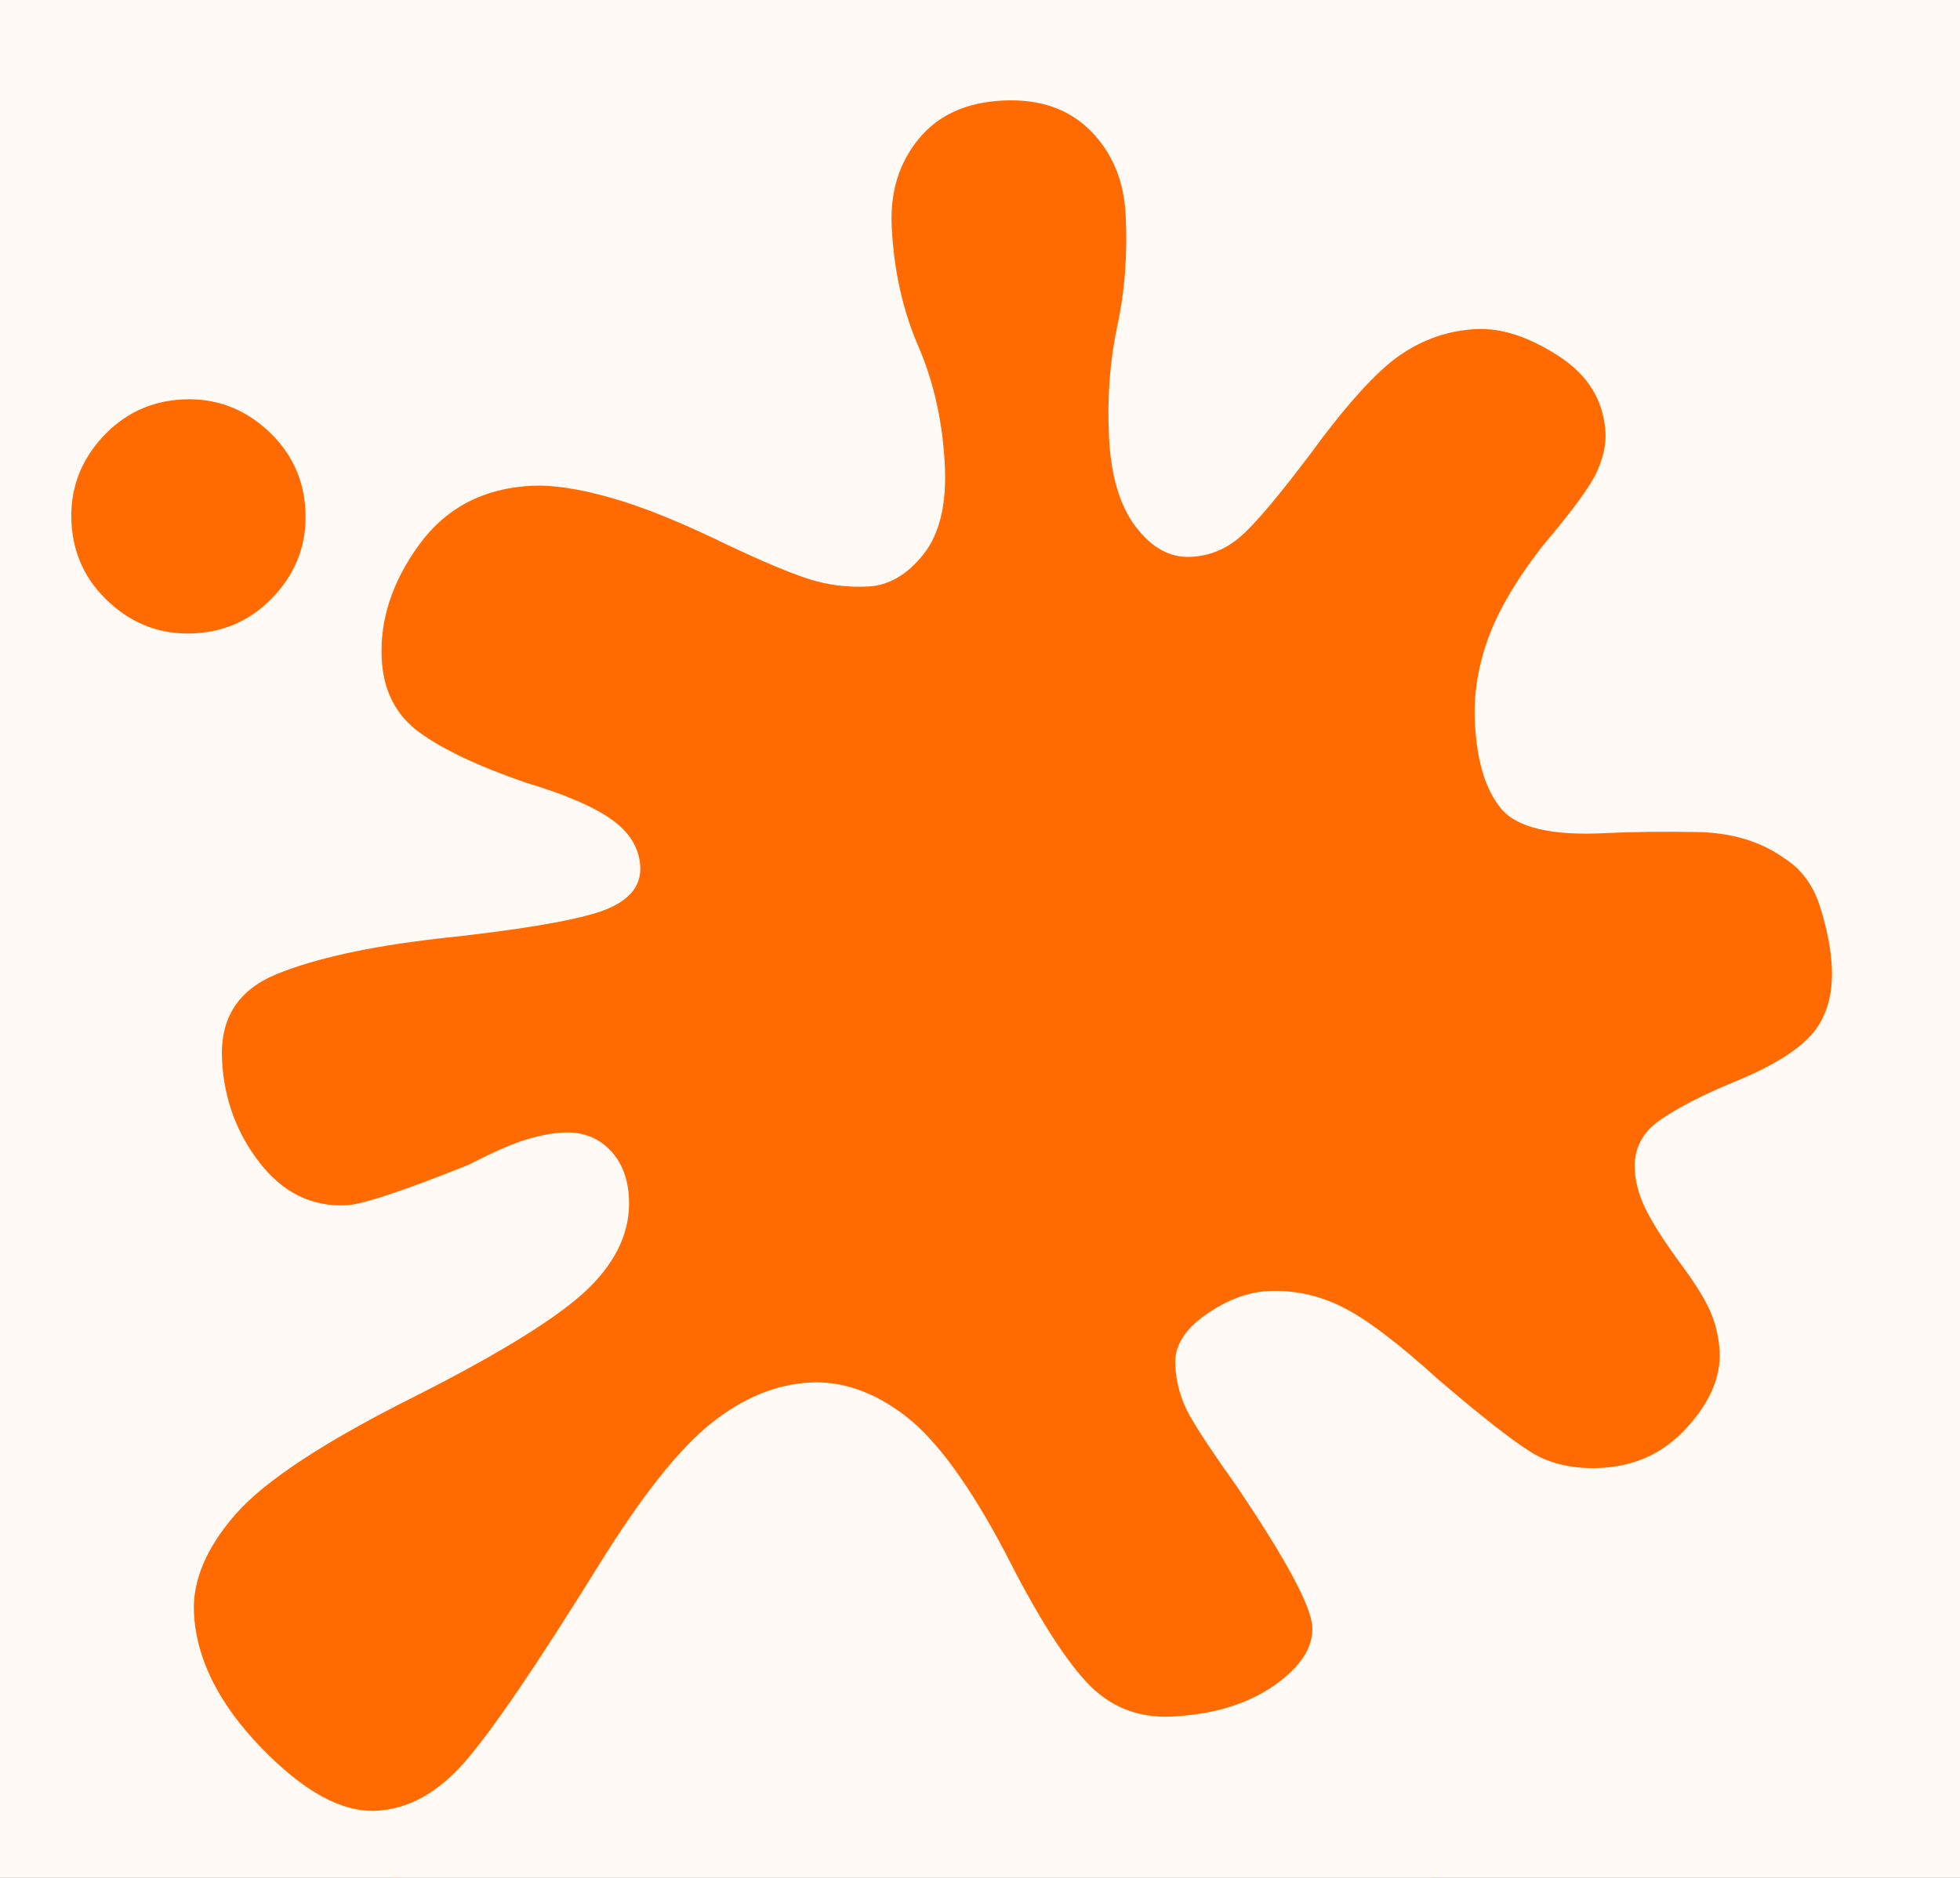 <svg width="48" height="46" viewBox="0 0 48 46" fill="none" xmlns="http://www.w3.org/2000/svg">
<rect x="0" y="0" width="48" height="46" fill="#333333" stroke="none"/>
<g clip-path="url(#clip0_2_877)">
<circle cx="22.338" cy="24.113" r="25.312" transform="rotate(177.19 22.338 24.113)" fill="#FF6B00"/>
<path d="M4.474 9.784C3.688 9.823 3.027 10.137 2.493 10.726C1.959 11.316 1.711 12.004 1.75 12.79C1.788 13.577 2.102 14.237 2.692 14.771C3.281 15.306 3.969 15.554 4.755 15.515C5.542 15.476 6.202 15.162 6.737 14.573C7.271 13.984 7.519 13.296 7.48 12.509C7.442 11.723 7.128 11.062 6.538 10.528C5.949 9.994 5.261 9.746 4.474 9.784ZM29.162 13.641C28.656 13.666 28.207 13.42 27.814 12.903C27.424 12.389 27.206 11.654 27.159 10.699C27.112 9.743 27.18 8.839 27.363 7.985C27.547 7.131 27.615 6.227 27.568 5.272C27.527 4.429 27.24 3.739 26.706 3.202C26.173 2.665 25.457 2.419 24.558 2.463C23.659 2.507 22.971 2.822 22.493 3.409C22.015 3.996 21.796 4.71 21.838 5.553C21.89 6.621 22.107 7.596 22.488 8.478C22.869 9.36 23.086 10.335 23.139 11.403C23.185 12.358 23.009 13.085 22.61 13.585C22.213 14.082 21.762 14.342 21.256 14.367C20.751 14.392 20.269 14.331 19.811 14.185C19.354 14.038 18.692 13.761 17.828 13.353C16.674 12.79 15.711 12.401 14.939 12.187C14.169 11.97 13.531 11.874 13.026 11.899C11.846 11.957 10.925 12.438 10.265 13.342C9.606 14.249 9.301 15.179 9.348 16.134C9.386 16.921 9.697 17.525 10.281 17.947C10.865 18.369 11.73 18.777 12.876 19.171C13.847 19.462 14.552 19.765 14.988 20.081C15.427 20.398 15.658 20.781 15.68 21.23C15.705 21.736 15.371 22.105 14.68 22.337C13.986 22.567 12.659 22.786 10.698 22.995C9.018 23.19 7.709 23.48 6.77 23.864C5.832 24.248 5.387 24.945 5.437 25.957C5.484 26.912 5.792 27.755 6.362 28.486C6.934 29.219 7.641 29.565 8.484 29.524C8.877 29.505 9.875 29.174 11.477 28.532C12.081 28.221 12.55 28.016 12.883 27.916C13.215 27.814 13.522 27.756 13.803 27.742C14.253 27.72 14.626 27.858 14.922 28.154C15.218 28.448 15.378 28.848 15.403 29.354C15.441 30.14 15.111 30.875 14.413 31.558C13.714 32.239 12.321 33.109 10.233 34.169C7.979 35.293 6.491 36.267 5.77 37.091C5.052 37.915 4.712 38.72 4.75 39.507C4.805 40.63 5.353 41.73 6.392 42.805C7.429 43.88 8.369 44.398 9.212 44.356C9.999 44.318 10.725 43.916 11.39 43.151C12.057 42.386 13.148 40.784 14.661 38.344C15.705 36.66 16.619 35.503 17.404 34.875C18.191 34.244 19.005 33.907 19.848 33.866C20.635 33.827 21.408 34.099 22.169 34.681C22.93 35.264 23.745 36.378 24.614 38.025C25.363 39.509 26.02 40.561 26.587 41.182C27.151 41.801 27.855 42.09 28.697 42.048C29.709 41.999 30.541 41.747 31.195 41.294C31.848 40.838 32.162 40.358 32.138 39.852C32.113 39.346 31.493 38.194 30.278 36.395C29.734 35.633 29.354 35.061 29.136 34.677C28.922 34.294 28.803 33.877 28.781 33.428C28.759 32.978 29.007 32.572 29.526 32.208C30.042 31.845 30.552 31.651 31.058 31.626C31.676 31.596 32.274 31.722 32.851 32.005C33.428 32.285 34.217 32.879 35.219 33.788C36.277 34.693 37.039 35.29 37.503 35.578C37.968 35.864 38.537 35.99 39.211 35.957C40.054 35.916 40.755 35.586 41.315 34.968C41.877 34.348 42.143 33.729 42.113 33.111C42.096 32.774 42.024 32.454 41.897 32.152C41.769 31.847 41.525 31.451 41.163 30.962C40.801 30.472 40.527 30.05 40.34 29.694C40.154 29.336 40.052 28.988 40.035 28.651C40.011 28.146 40.216 27.741 40.652 27.439C41.087 27.136 41.692 26.824 42.465 26.505C43.403 26.121 44.046 25.723 44.393 25.312C44.738 24.901 44.893 24.358 44.86 23.684C44.838 23.235 44.743 22.746 44.575 22.218C44.41 21.692 44.124 21.299 43.717 21.037C43.133 20.615 42.418 20.397 41.573 20.382C40.727 20.367 39.967 20.376 39.293 20.409C38.001 20.473 37.16 20.275 36.77 19.817C36.383 19.356 36.166 18.648 36.119 17.693C36.086 17.019 36.193 16.337 36.441 15.649C36.689 14.961 37.13 14.208 37.766 13.388C38.511 12.507 38.96 11.893 39.112 11.548C39.264 11.203 39.333 10.889 39.319 10.609C39.28 9.822 38.898 9.193 38.172 8.722C37.444 8.251 36.771 8.03 36.153 8.061C35.479 8.094 34.856 8.307 34.285 8.7C33.712 9.095 32.977 9.906 32.08 11.133C31.287 12.185 30.714 12.861 30.361 13.16C30.011 13.459 29.611 13.619 29.162 13.641ZM58.419 -3L61.066 50.935L43.705 51.787L37.8 58.835L17.574 59.827L11.007 53.392L-6.353 54.244L-9 0.309L58.419 -3Z" fill="#FFFAF6"/>
</g>
<defs>
<clipPath id="clip0_2_877">
<rect width="48" height="46" fill="white"/>
</clipPath>
</defs>
</svg>
